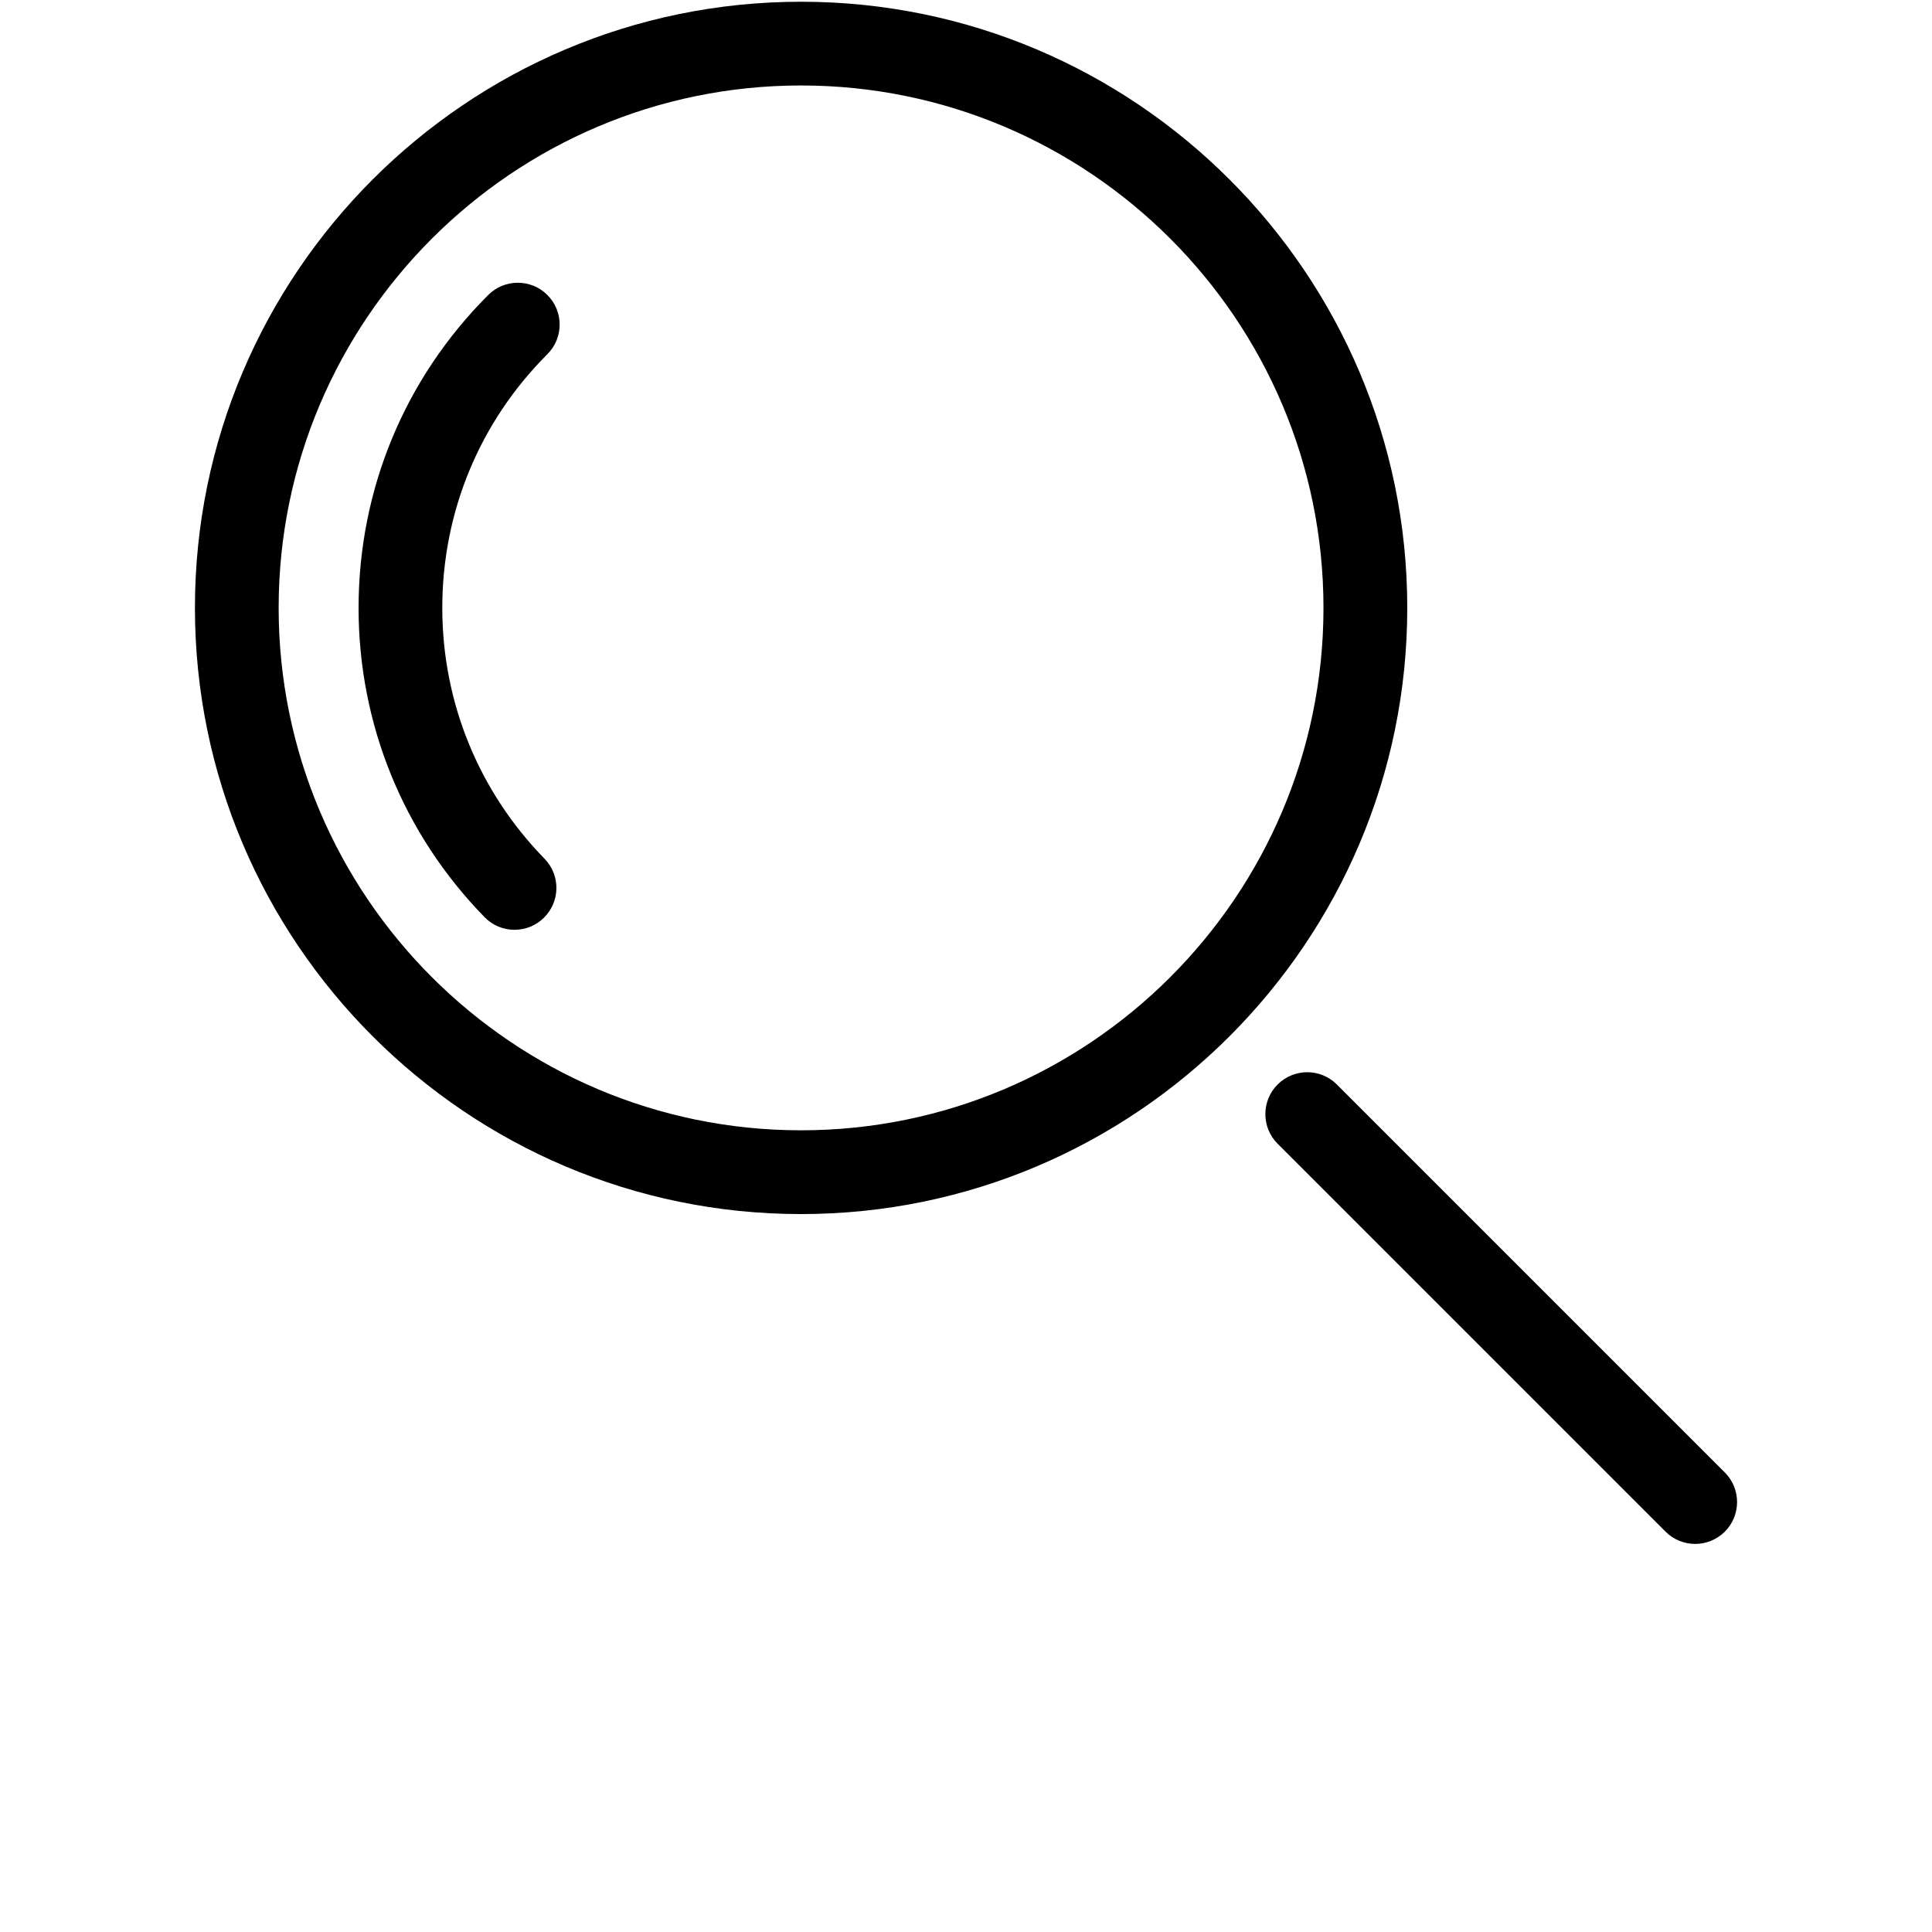 <?xml version="1.0" encoding="UTF-8"?>
<svg width="700pt" height="700pt" version="1.1" viewBox="0 0 700 700" xmlns="http://www.w3.org/2000/svg">
 <g>
  <path d="m290.24 439.88c-121.1 0-219.61-98.535-219.61-219.64 0-121.1 98.512-219.61 219.61-219.61 121.1 0 219.64 98.512 219.64 219.61 0 121.1-98.535 219.64-219.64 219.64zm0-408.91c-104.37 0-189.28 84.91-189.28 189.28s84.91 189.28 189.28 189.28c104.37 0 189.28-84.91 189.28-189.28s-84.91-189.28-189.28-189.28z"/>
  <path d="m186.43 336.89c-3.941 0-7.863-1.516-10.852-4.574-29.445-30.145-45.66-69.93-45.66-112.05 0-42.84 16.684-83.113 46.969-113.38 5.926-5.926 15.516-5.926 21.441 0s5.926 15.516 0 21.441c-24.57 24.547-38.078 57.191-38.078 91.934 0 34.137 13.16 66.406 37.031 90.859 5.856 5.996 5.738 15.586-0.258 21.441-2.941 2.898-6.766 4.32-10.594 4.32z"/>
  <path d="m614.2 559.39c-3.875 0-7.769-1.469-10.734-4.434l-140.56-140.56c-5.926-5.926-5.926-15.539 0-21.465 5.926-5.926 15.539-5.926 21.465 0l140.56 140.56c5.926 5.926 5.926 15.539 0 21.465-2.961 2.938-6.856 4.434-10.73 4.434z"/>
 </g>
</svg>
